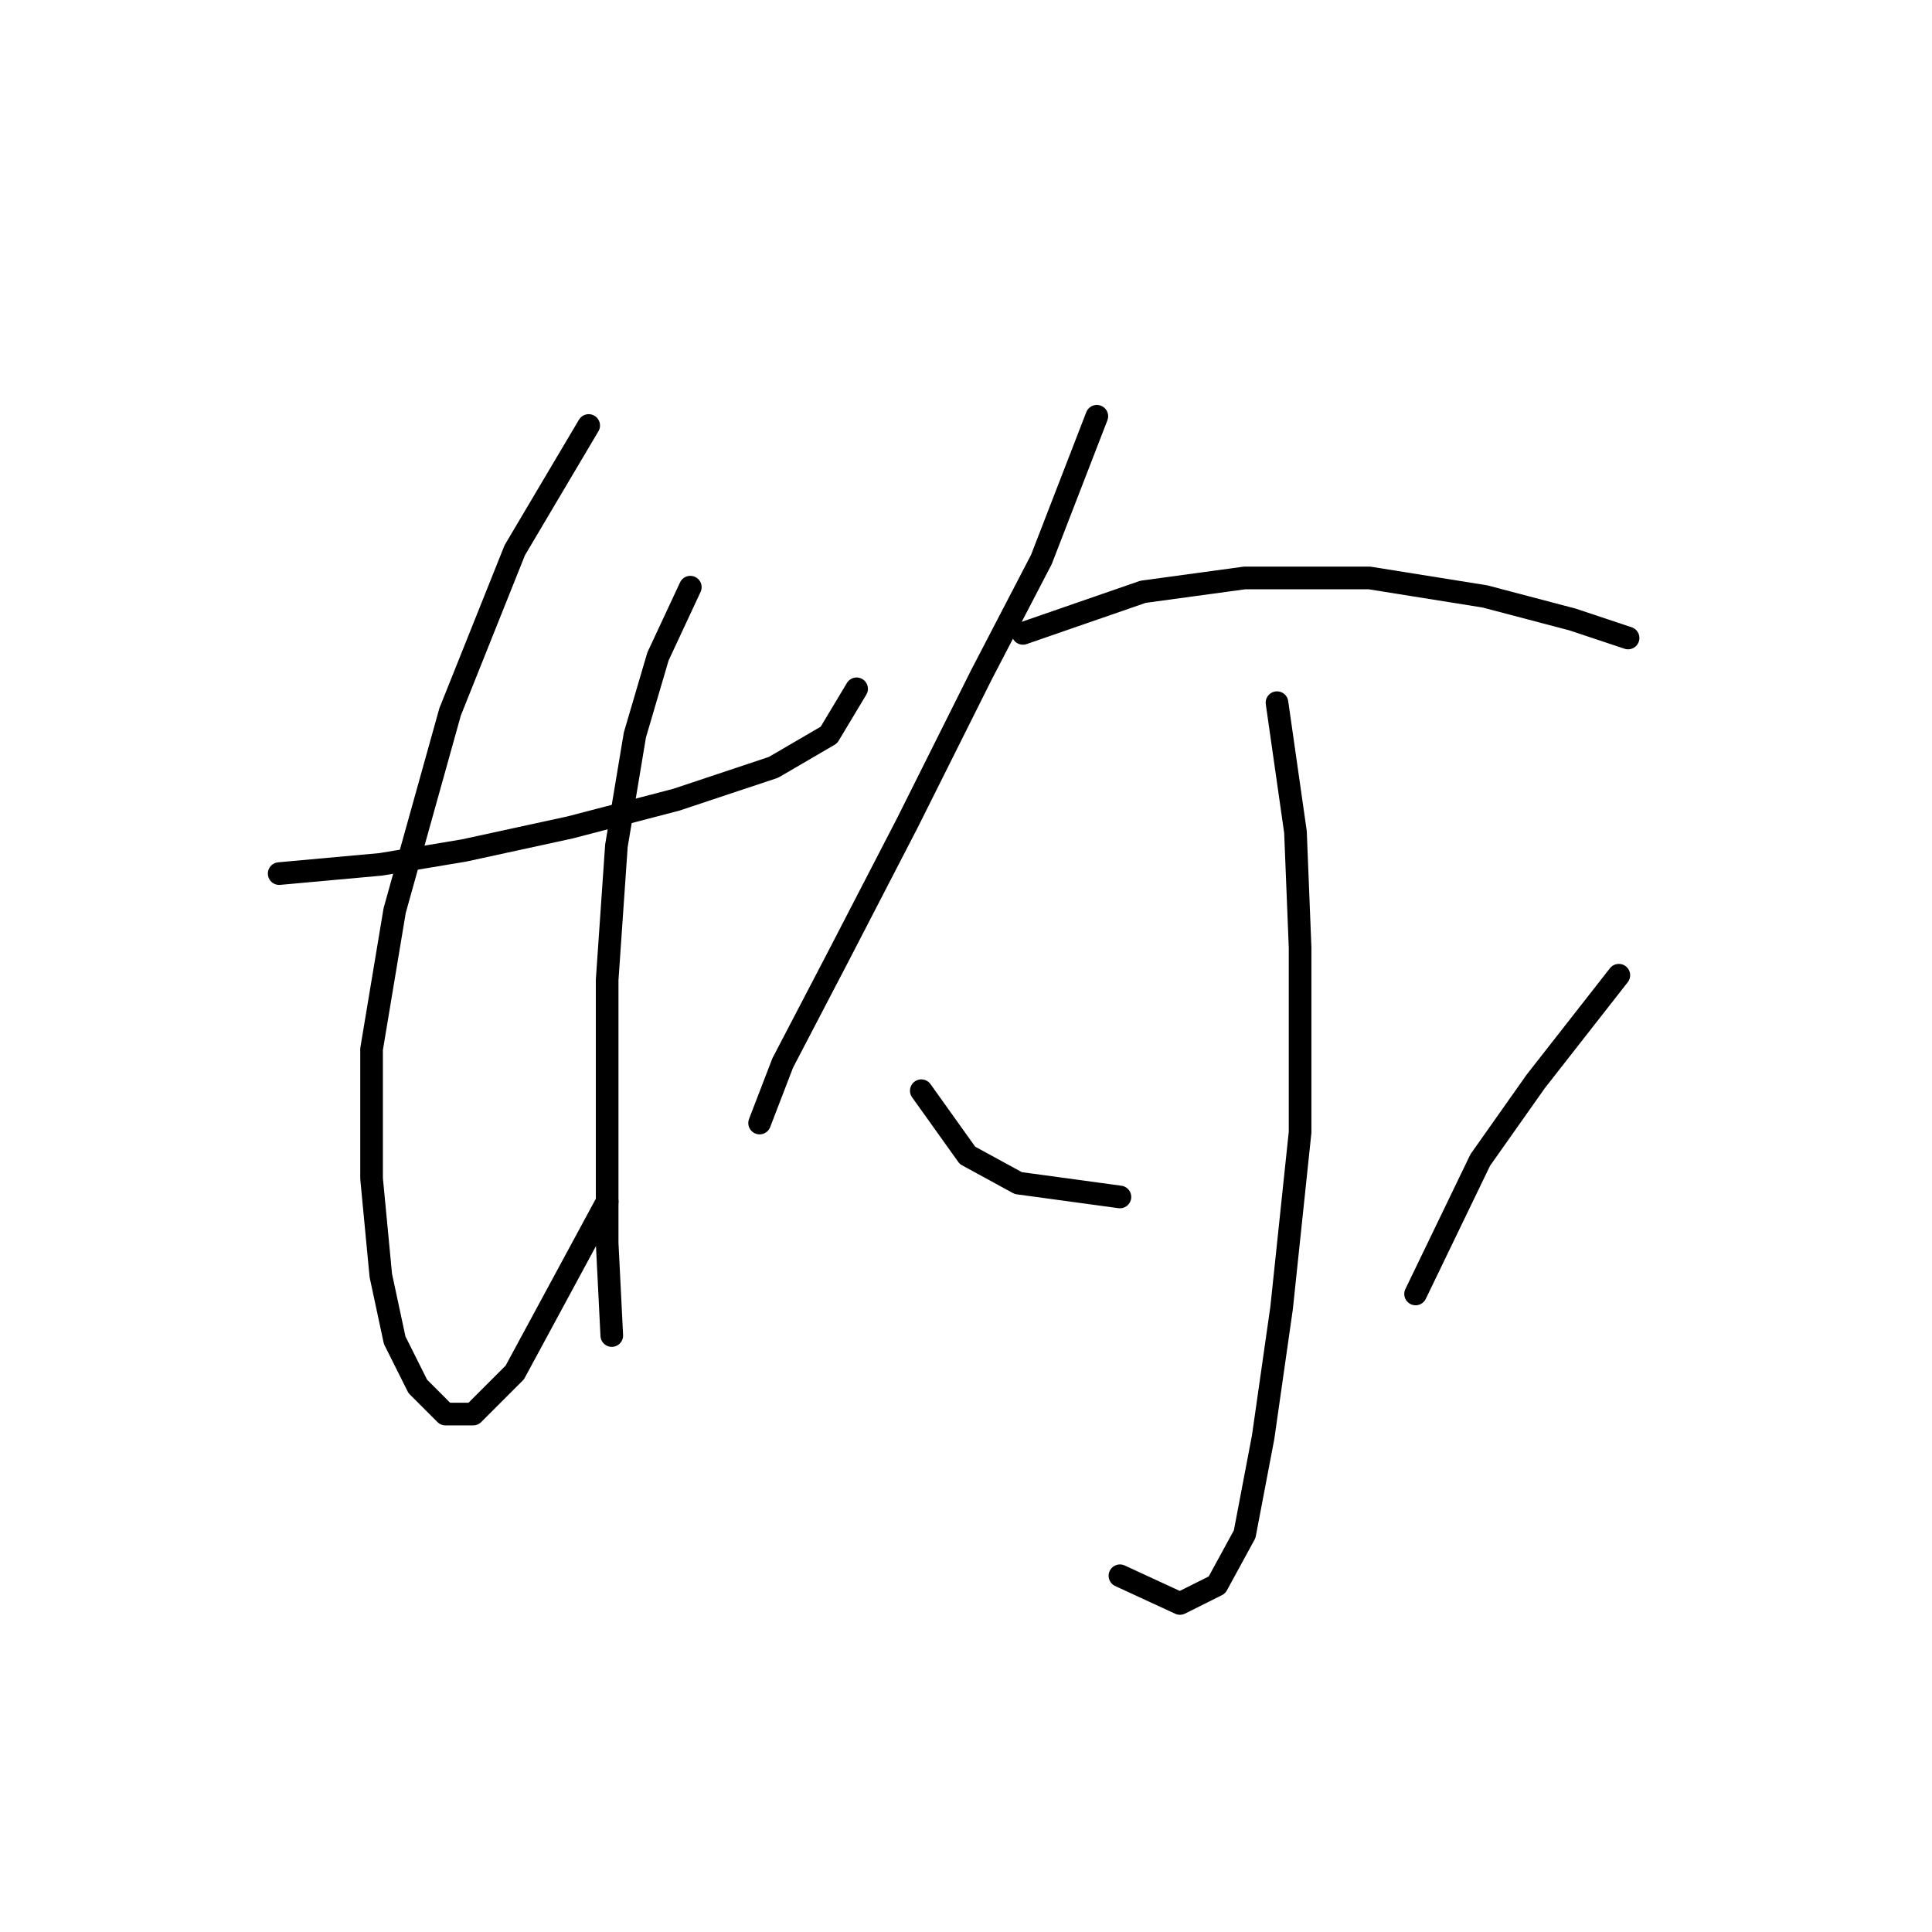 <?xml version="1.0" standalone="no"?>
    <svg width="256" height="256" xmlns="http://www.w3.org/2000/svg" version="1.1">
    <polyline stroke="black" stroke-width="3" stroke-linecap="round" fill="transparent" stroke-linejoin="round" points="36.992 115.755 50.459 114.531 61.477 112.695 75.555 109.634 89.634 105.961 102.488 101.677 109.834 97.392 113.506 91.271 113.506 91.271 " />
        <polyline stroke="black" stroke-width="3" stroke-linecap="round" fill="transparent" stroke-linejoin="round" points="78.004 56.38 68.21 72.907 59.64 94.331 52.295 120.652 49.235 139.015 49.235 156.155 50.459 169.009 52.295 177.579 55.356 183.7 59.028 187.372 62.701 187.372 68.21 181.863 80.452 159.215 80.452 159.215 " />
        <polyline stroke="black" stroke-width="3" stroke-linecap="round" fill="transparent" stroke-linejoin="round" points="91.47 77.804 87.186 86.986 84.125 97.392 81.677 112.082 80.452 129.834 80.452 148.197 80.452 164.724 81.064 176.966 81.064 176.966 " />
        <polyline stroke="black" stroke-width="3" stroke-linecap="round" fill="transparent" stroke-linejoin="round" points="145.336 55.156 137.991 74.131 130.034 89.434 120.24 109.022 111.058 126.773 103.713 140.852 100.652 148.809 100.652 148.809 " />
        <polyline stroke="black" stroke-width="3" stroke-linecap="round" fill="transparent" stroke-linejoin="round" points="135.543 83.925 151.457 78.416 164.924 76.58 181.451 76.58 196.754 79.028 208.384 82.089 215.729 84.537 215.729 84.537 " />
        <polyline stroke="black" stroke-width="3" stroke-linecap="round" fill="transparent" stroke-linejoin="round" points="169.209 93.107 171.657 110.246 172.269 125.549 172.269 150.033 169.821 173.294 167.372 190.433 164.924 203.287 161.251 210.021 156.354 212.469 148.397 208.796 148.397 208.796 " />
        <polyline stroke="black" stroke-width="3" stroke-linecap="round" fill="transparent" stroke-linejoin="round" points="122.076 144.524 128.197 153.094 134.93 156.767 148.397 158.603 148.397 158.603 " />
        <polyline stroke="black" stroke-width="3" stroke-linecap="round" fill="transparent" stroke-linejoin="round" points="214.505 129.222 203.487 143.3 196.142 153.706 187.572 171.457 187.572 171.457 " />
        </svg>